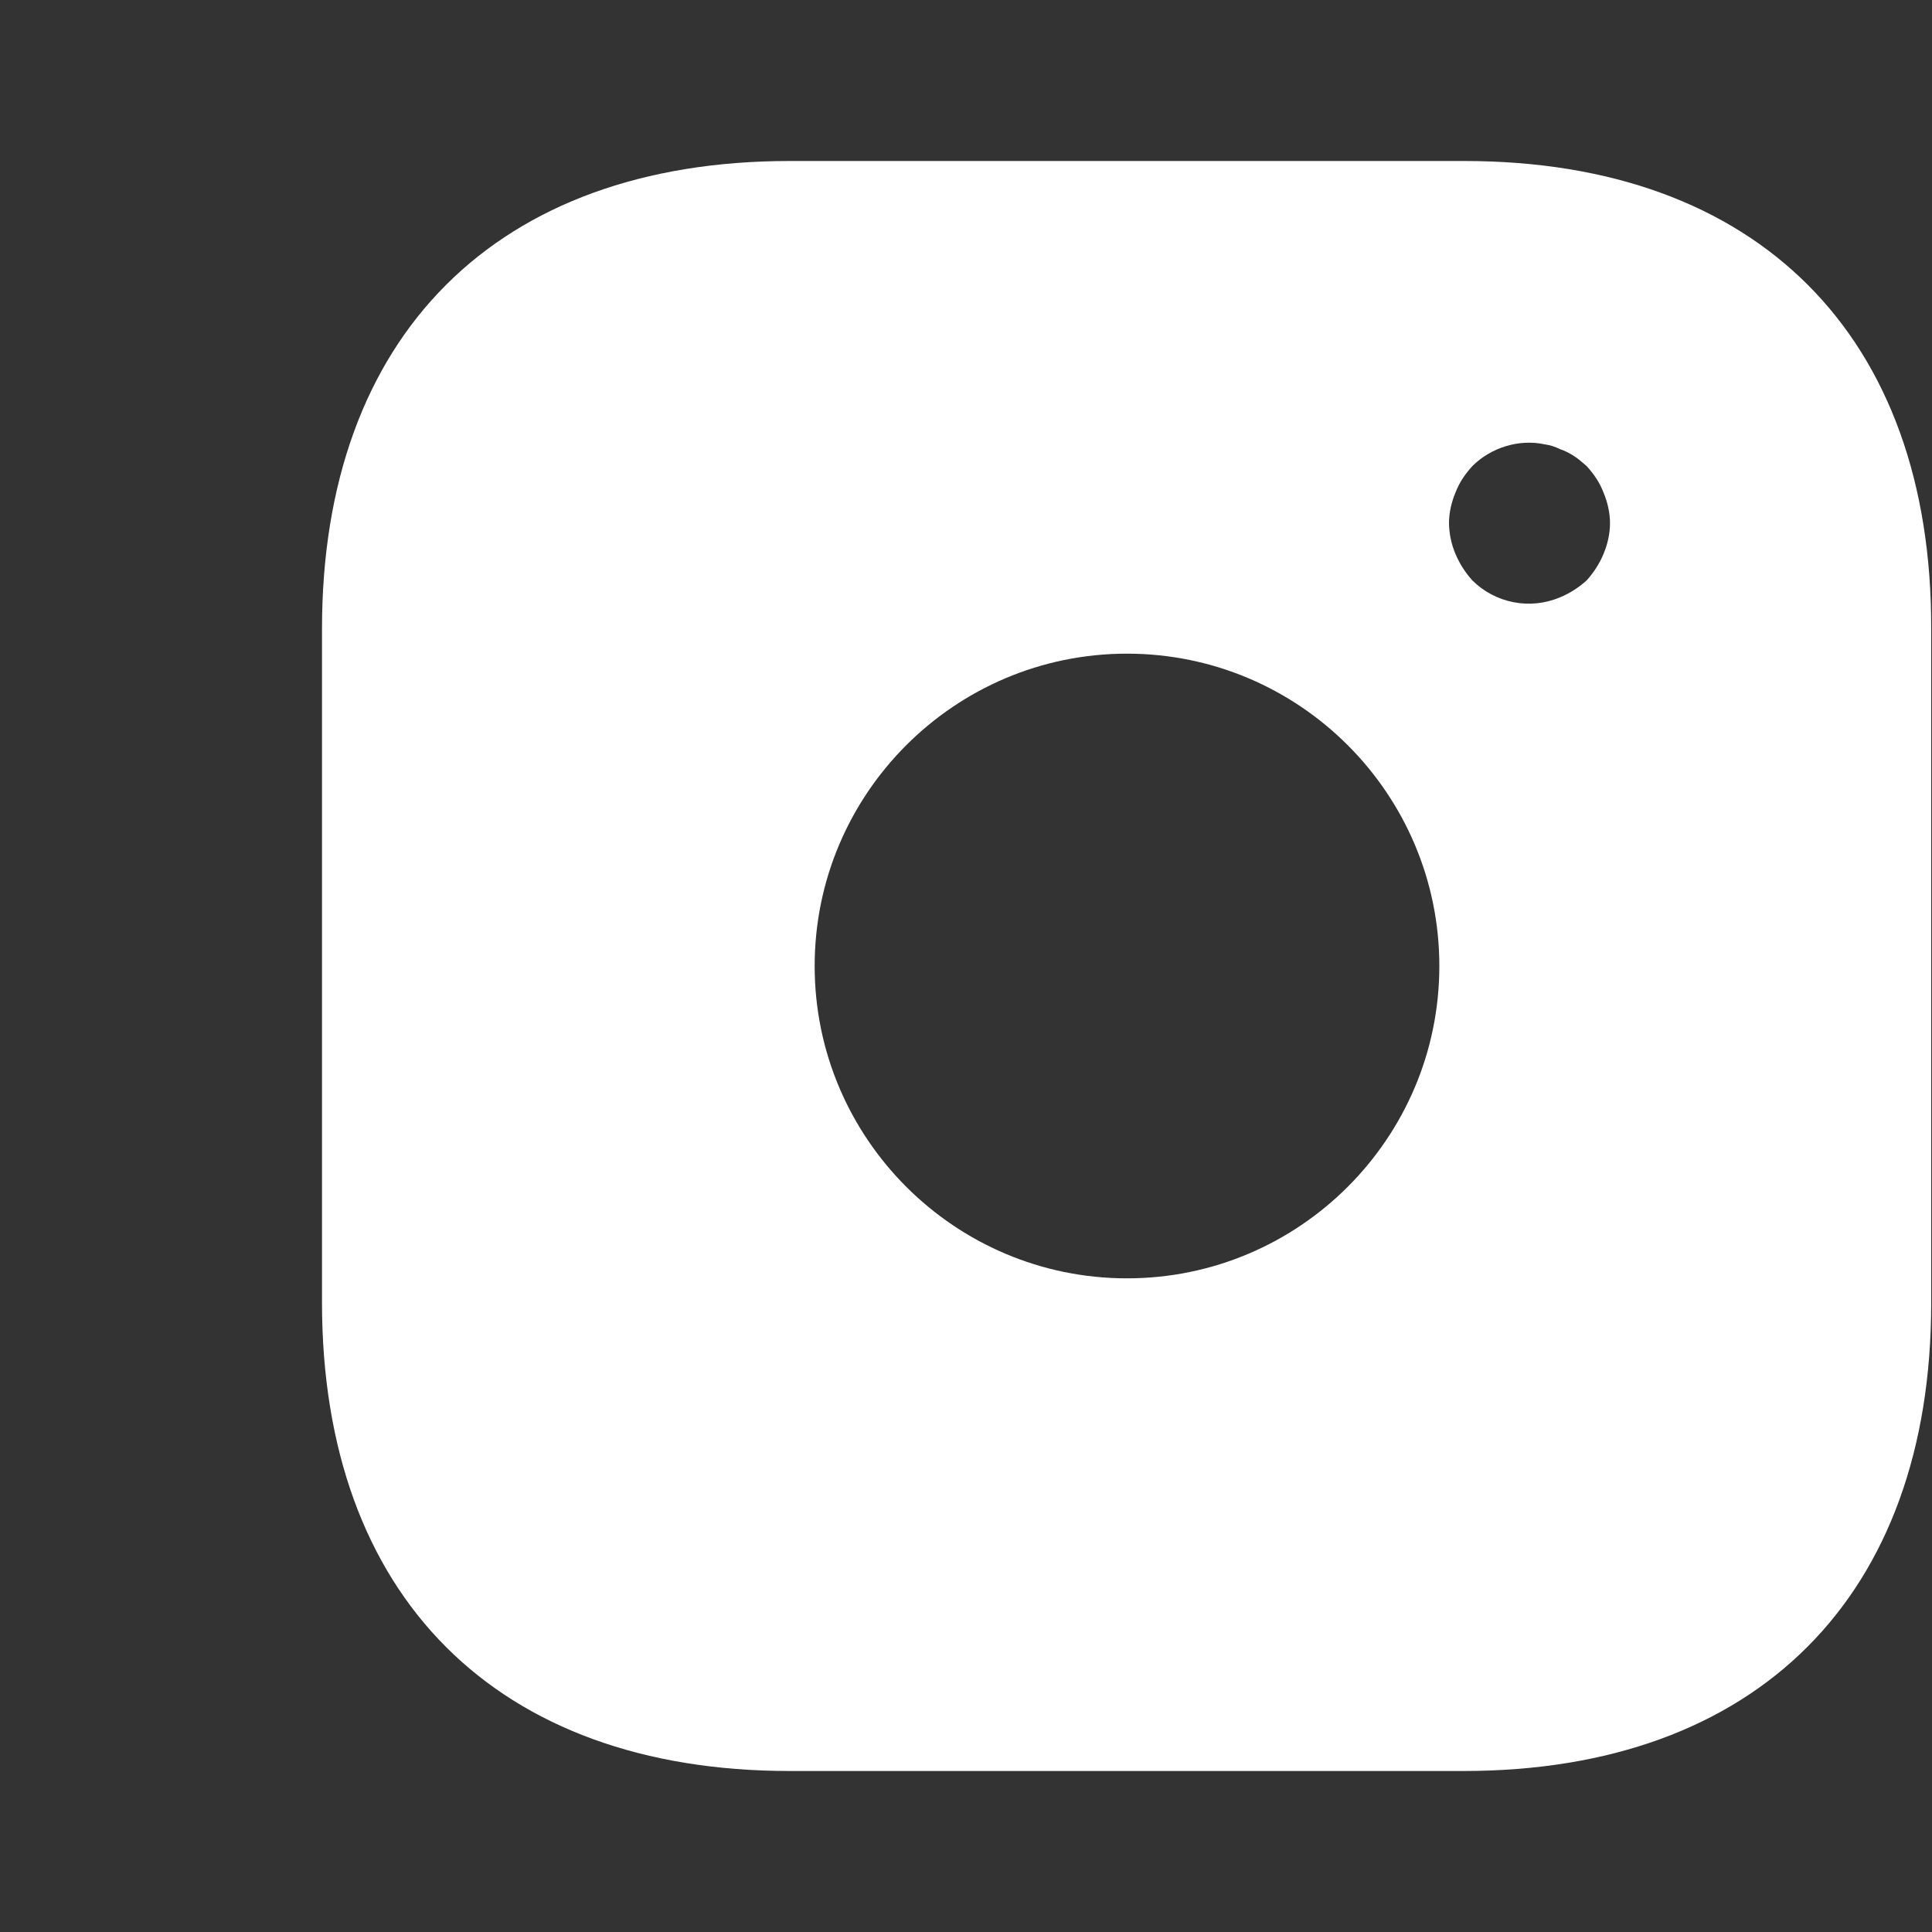 <svg width="24" height="24" viewBox="0 0 24 24" fill="none" xmlns="http://www.w3.org/2000/svg">
<rect x="0" y="0" width="24" height="24" fill="#333333" stroke="none"/>
<g clip-path="url(#clip0_3_83)">
<path d="M18.19 2H9.81C6.17 2 4 4.17 4 7.81V16.18C4 19.83 6.17 22 9.81 22H18.18C21.82 22 23.99 19.83 23.99 16.19V7.81C24 4.17 21.83 2 18.19 2ZM14 15.88C11.86 15.88 10.12 14.14 10.12 12C10.12 9.86 11.86 8.12 14 8.12C16.14 8.12 17.88 9.86 17.88 12C17.88 14.14 16.14 15.88 14 15.88ZM19.92 6.88C19.87 7 19.8 7.11 19.71 7.21C19.61 7.3 19.5 7.37 19.38 7.42C19.198 7.497 18.997 7.519 18.803 7.481C18.609 7.444 18.43 7.349 18.29 7.21C18.2 7.11 18.13 7 18.08 6.88C18.029 6.76 18.002 6.631 18 6.5C18 6.37 18.03 6.24 18.08 6.12C18.13 5.99 18.2 5.89 18.29 5.79C18.52 5.56 18.87 5.45 19.19 5.52C19.26 5.53 19.32 5.55 19.38 5.58C19.44 5.6 19.5 5.63 19.56 5.67C19.61 5.7 19.66 5.75 19.71 5.79C19.8 5.89 19.87 5.99 19.92 6.12C19.97 6.24 20 6.37 20 6.5C20 6.63 19.97 6.76 19.92 6.88Z" fill="white"/>
</g>
<defs>
<clipPath id="clip0_3_83">
<rect width="24" height="24" fill="white"/>
</clipPath>
</defs>
</svg>
